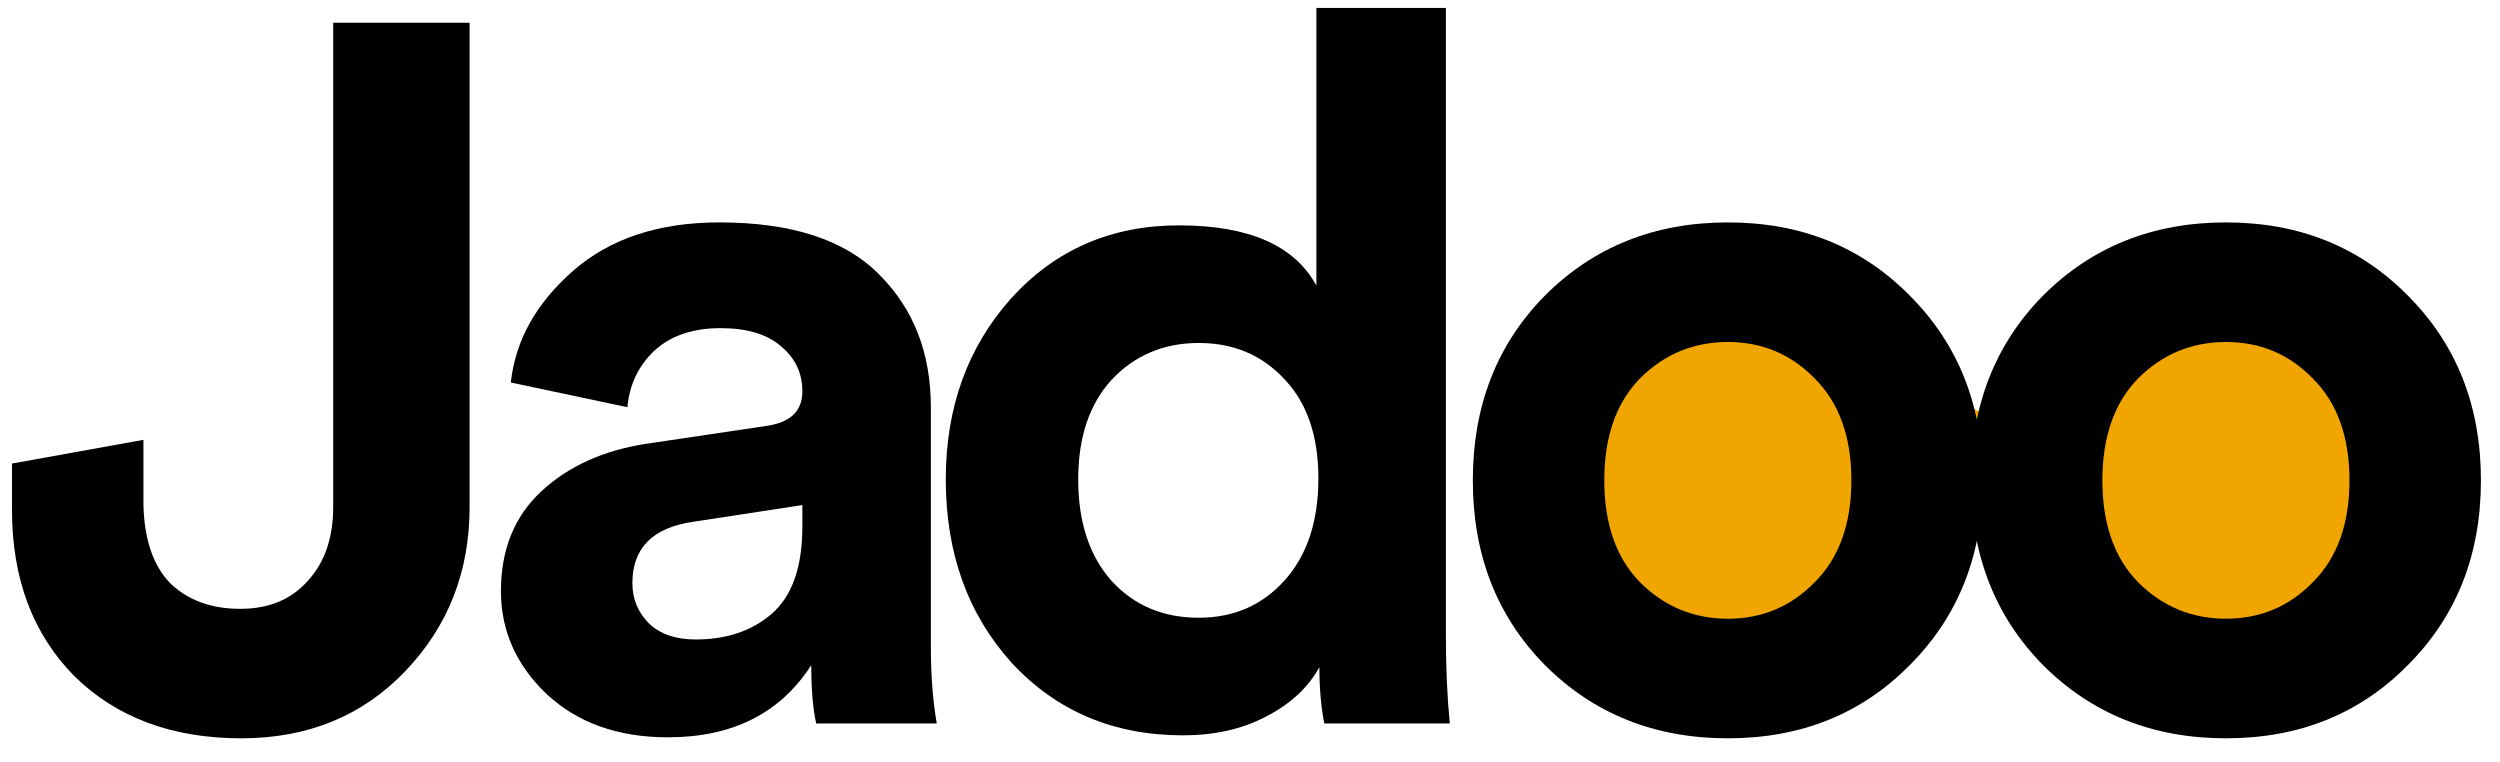 <svg width="105" height="32" viewBox="0 0 105 32" fill="none" xmlns="http://www.w3.org/2000/svg">
<path d="M67.353 25.874L75.925 28.581L83.144 21.362L92.168 27.679L101.643 25.874L97.582 12.79L83.144 17.302L75.023 12.79L66.45 14.143L67.353 25.874Z" fill="#F1A501"/>
<path d="M0.504 21.42V19.469L6.024 18.473V21.171C6.052 22.638 6.426 23.745 7.145 24.492C7.892 25.211 8.875 25.571 10.092 25.571C11.282 25.571 12.223 25.184 12.915 24.409C13.634 23.634 13.994 22.596 13.994 21.296V0.956H19.723V21.296C19.723 24.008 18.823 26.305 17.024 28.186C15.226 30.068 12.929 31.009 10.134 31.009C7.228 31.009 4.89 30.137 3.119 28.394C1.375 26.623 0.504 24.298 0.504 21.42Z" fill="black"/>
<path d="M21.039 24.824C21.039 23.081 21.606 21.683 22.741 20.631C23.875 19.58 25.342 18.916 27.141 18.639L32.164 17.892C33.188 17.753 33.699 17.269 33.699 16.439C33.699 15.664 33.395 15.028 32.786 14.53C32.205 14.031 31.361 13.782 30.254 13.782C29.092 13.782 28.165 14.101 27.473 14.737C26.809 15.373 26.435 16.162 26.352 17.103L21.454 16.065C21.648 14.294 22.52 12.731 24.069 11.375C25.619 10.019 27.667 9.341 30.213 9.341C33.257 9.341 35.498 10.074 36.937 11.541C38.376 12.98 39.096 14.834 39.096 17.103V27.148C39.096 28.366 39.179 29.445 39.345 30.386H34.281C34.142 29.777 34.073 28.961 34.073 27.937C32.772 29.957 30.766 30.967 28.054 30.967C25.951 30.967 24.249 30.359 22.948 29.141C21.675 27.923 21.039 26.484 21.039 24.824ZM29.216 26.858C30.517 26.858 31.582 26.498 32.413 25.779C33.27 25.032 33.699 23.814 33.699 22.126V21.213L29.092 21.918C27.404 22.167 26.56 23.025 26.56 24.492C26.56 25.156 26.795 25.723 27.265 26.194C27.736 26.637 28.386 26.858 29.216 26.858Z" fill="black"/>
<path d="M60.727 0.333V26.692C60.727 28.048 60.782 29.279 60.893 30.386H55.621C55.483 29.694 55.414 28.906 55.414 28.02C54.943 28.878 54.196 29.57 53.172 30.096C52.176 30.622 51.014 30.884 49.685 30.884C46.78 30.884 44.386 29.874 42.504 27.854C40.65 25.806 39.723 23.233 39.723 20.133C39.723 17.117 40.636 14.585 42.463 12.537C44.317 10.489 46.669 9.465 49.519 9.465C52.453 9.465 54.376 10.309 55.289 11.997V0.333H60.727ZM45.285 20.133C45.285 21.932 45.756 23.357 46.697 24.409C47.638 25.433 48.855 25.945 50.349 25.945C51.816 25.945 53.02 25.419 53.961 24.367C54.902 23.316 55.372 21.891 55.372 20.092C55.372 18.321 54.902 16.937 53.961 15.941C53.02 14.917 51.816 14.405 50.349 14.405C48.883 14.405 47.665 14.917 46.697 15.941C45.756 16.965 45.285 18.362 45.285 20.133Z" fill="black"/>
<path d="M68.874 24.45C69.898 25.474 71.13 25.986 72.569 25.986C74.008 25.986 75.225 25.474 76.222 24.45C77.246 23.426 77.758 22.001 77.758 20.175C77.758 18.348 77.246 16.923 76.222 15.899C75.225 14.875 74.008 14.364 72.569 14.364C71.13 14.364 69.898 14.875 68.874 15.899C67.878 16.923 67.38 18.348 67.38 20.175C67.38 22.001 67.878 23.426 68.874 24.45ZM64.89 12.412C66.937 10.365 69.497 9.341 72.569 9.341C75.641 9.341 78.186 10.365 80.207 12.412C82.254 14.46 83.278 17.048 83.278 20.175C83.278 23.302 82.254 25.889 80.207 27.937C78.186 29.985 75.641 31.009 72.569 31.009C69.497 31.009 66.937 29.985 64.89 27.937C62.869 25.889 61.859 23.302 61.859 20.175C61.859 17.048 62.869 14.46 64.89 12.412Z" fill="black"/>
<path d="M89.795 24.45C90.819 25.474 92.05 25.986 93.489 25.986C94.928 25.986 96.146 25.474 97.142 24.45C98.166 23.426 98.678 22.001 98.678 20.175C98.678 18.348 98.166 16.923 97.142 15.899C96.146 14.875 94.928 14.364 93.489 14.364C92.05 14.364 90.819 14.875 89.795 15.899C88.799 16.923 88.3 18.348 88.3 20.175C88.3 22.001 88.799 23.426 89.795 24.45ZM85.81 12.412C87.858 10.365 90.418 9.341 93.489 9.341C96.561 9.341 99.107 10.365 101.127 12.412C103.175 14.46 104.199 17.048 104.199 20.175C104.199 23.302 103.175 25.889 101.127 27.937C99.107 29.985 96.561 31.009 93.489 31.009C90.418 31.009 87.858 29.985 85.81 27.937C83.79 25.889 82.78 23.302 82.78 20.175C82.78 17.048 83.79 14.46 85.81 12.412Z" fill="black"/>
</svg>
